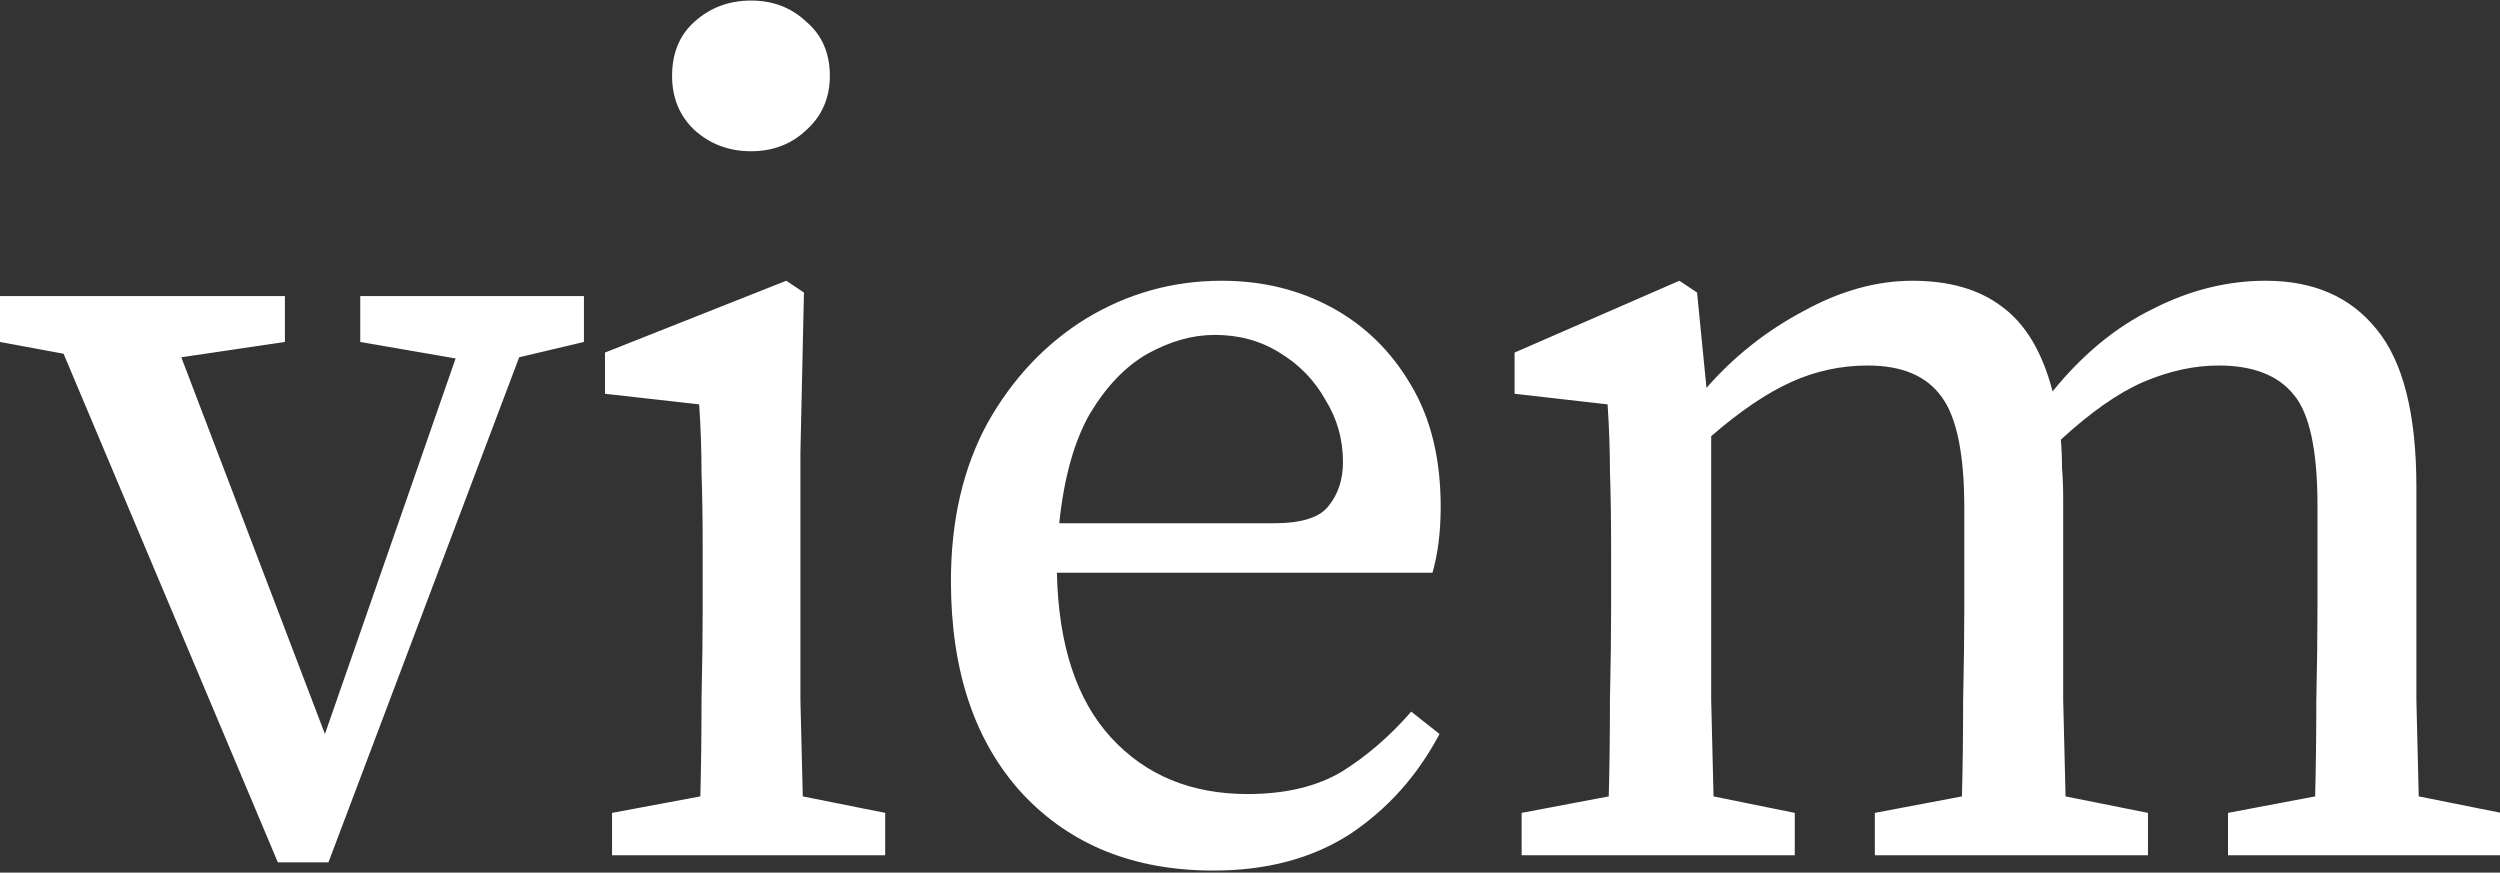 <svg width="722" height="252" viewBox="0 0 722 252" fill="none" xmlns="http://www.w3.org/2000/svg">
<rect x="0" y="0" width="722" height="252" fill="#333333" stroke="none"/>
<g clip-path="url(#clip0_7_17)">
<path d="M104.04 98.76V85.5H168.64V98.76L149.94 103.18L94.86 249.04H80.24L18.36 102.16L0 98.76V85.5H82.28V98.76L52.36 103.18L93.84 211.98L131.58 103.52L104.04 98.76ZM176.76 247V234.76L202.26 230C202.487 221.387 202.6 212.093 202.6 202.12C202.827 191.92 202.94 183.08 202.94 175.6V159.62C202.94 150.327 202.827 142.62 202.6 136.5C202.6 130.153 202.373 123.58 201.92 116.78L174.72 113.72V101.82L227.08 81.08L232.18 84.48L231.16 130.72V175.6C231.16 183.08 231.16 191.92 231.16 202.12C231.387 212.093 231.613 221.387 231.84 230L255.64 234.76V247H176.76ZM216.88 43.68C210.533 43.68 205.093 41.64 200.56 37.56C196.253 33.48 194.1 28.267 194.1 21.92C194.1 15.347 196.253 10.133 200.56 6.28C205.093 2.2 210.533 0.16 216.88 0.16C223.227 0.16 228.553 2.2 232.86 6.28C237.393 10.133 239.66 15.347 239.66 21.92C239.66 28.267 237.393 33.48 232.86 37.56C228.553 41.64 223.227 43.68 216.88 43.68ZM350.79 96.72C344.443 96.72 337.983 98.533 331.41 102.16C325.063 105.787 319.51 111.567 314.75 119.5C310.216 127.433 307.27 137.973 305.91 151.12H367.79C375.95 151.12 381.276 149.42 383.77 146.02C386.49 142.62 387.85 138.427 387.85 133.44C387.85 126.867 386.15 120.86 382.75 115.42C379.576 109.753 375.156 105.22 369.49 101.82C364.05 98.42 357.816 96.72 350.79 96.72ZM350.45 251.42C327.556 251.42 309.196 244.053 295.37 229.32C281.543 214.36 274.63 193.847 274.63 167.78C274.63 150.327 278.143 135.14 285.17 122.22C292.423 109.3 301.943 99.213 313.73 91.96C325.743 84.707 338.776 81.08 352.83 81.08C364.616 81.08 375.27 83.687 384.79 88.9C394.31 94.113 401.903 101.593 407.57 111.34C413.236 120.86 416.07 132.533 416.07 146.36C416.07 150.213 415.843 153.84 415.39 157.24C414.936 160.413 414.37 163.133 413.69 165.4H305.23C305.683 186.253 310.896 202.12 320.87 213C330.843 223.88 343.99 229.32 360.31 229.32C371.19 229.32 380.256 227.167 387.51 222.86C394.763 218.327 401.45 212.547 407.57 205.52L415.73 211.98C409.383 223.993 400.77 233.627 389.89 240.88C379.01 247.907 365.863 251.42 350.45 251.42ZM439.45 247V234.76L464.61 230C464.837 221.387 464.95 212.093 464.95 202.12C465.177 192.147 465.29 183.307 465.29 175.6V159.28C465.29 149.987 465.177 142.28 464.95 136.16C464.95 130.04 464.723 123.58 464.27 116.78L437.41 113.72V101.82L485.01 81.08L490.11 84.48L492.83 112.02C500.763 102.953 510.057 95.587 520.71 89.92C531.363 84.027 541.903 81.08 552.33 81.08C562.983 81.08 571.597 83.573 578.17 88.56C584.97 93.547 589.843 101.707 592.79 113.04C601.403 102.387 611.037 94.453 621.69 89.24C632.343 83.8 643.223 81.08 654.33 81.08C668.157 81.08 678.81 85.727 686.29 95.02C693.997 104.313 697.85 119.5 697.85 140.58V175.6C697.85 183.307 697.85 192.147 697.85 202.12C698.077 212.093 698.303 221.387 698.53 230L722.33 234.76V247H643.45V234.76L668.61 230C668.837 221.613 668.95 212.433 668.95 202.46C669.177 192.26 669.29 183.307 669.29 175.6V146.02C669.29 130.153 667.023 119.5 662.49 114.06C657.957 108.393 650.703 105.56 640.73 105.56C633.703 105.56 626.45 107.147 618.97 110.32C611.717 113.493 603.783 119.047 595.17 126.98C595.397 129.473 595.51 132.193 595.51 135.14C595.737 137.86 595.85 140.807 595.85 143.98V175.6C595.85 183.307 595.85 192.147 595.85 202.12C596.077 212.093 596.303 221.387 596.53 230L620.33 234.76V247H541.45V234.76L566.61 230C566.837 221.613 566.95 212.433 566.95 202.46C567.177 192.26 567.29 183.307 567.29 175.6V146.7C567.29 131.287 565.137 120.633 560.83 114.74C556.523 108.62 549.383 105.56 539.41 105.56C531.703 105.56 524.337 107.147 517.31 110.32C510.283 113.493 502.577 118.707 494.19 125.96V175.6C494.19 183.08 494.19 191.92 494.19 202.12C494.417 212.093 494.643 221.387 494.87 230L518.33 234.76V247H439.45Z" fill="white"/>
</g>
<defs>
<clipPath id="clip0_7_17">
<rect width="722" height="252" fill="white"/>
</clipPath>
</defs>
</svg>
